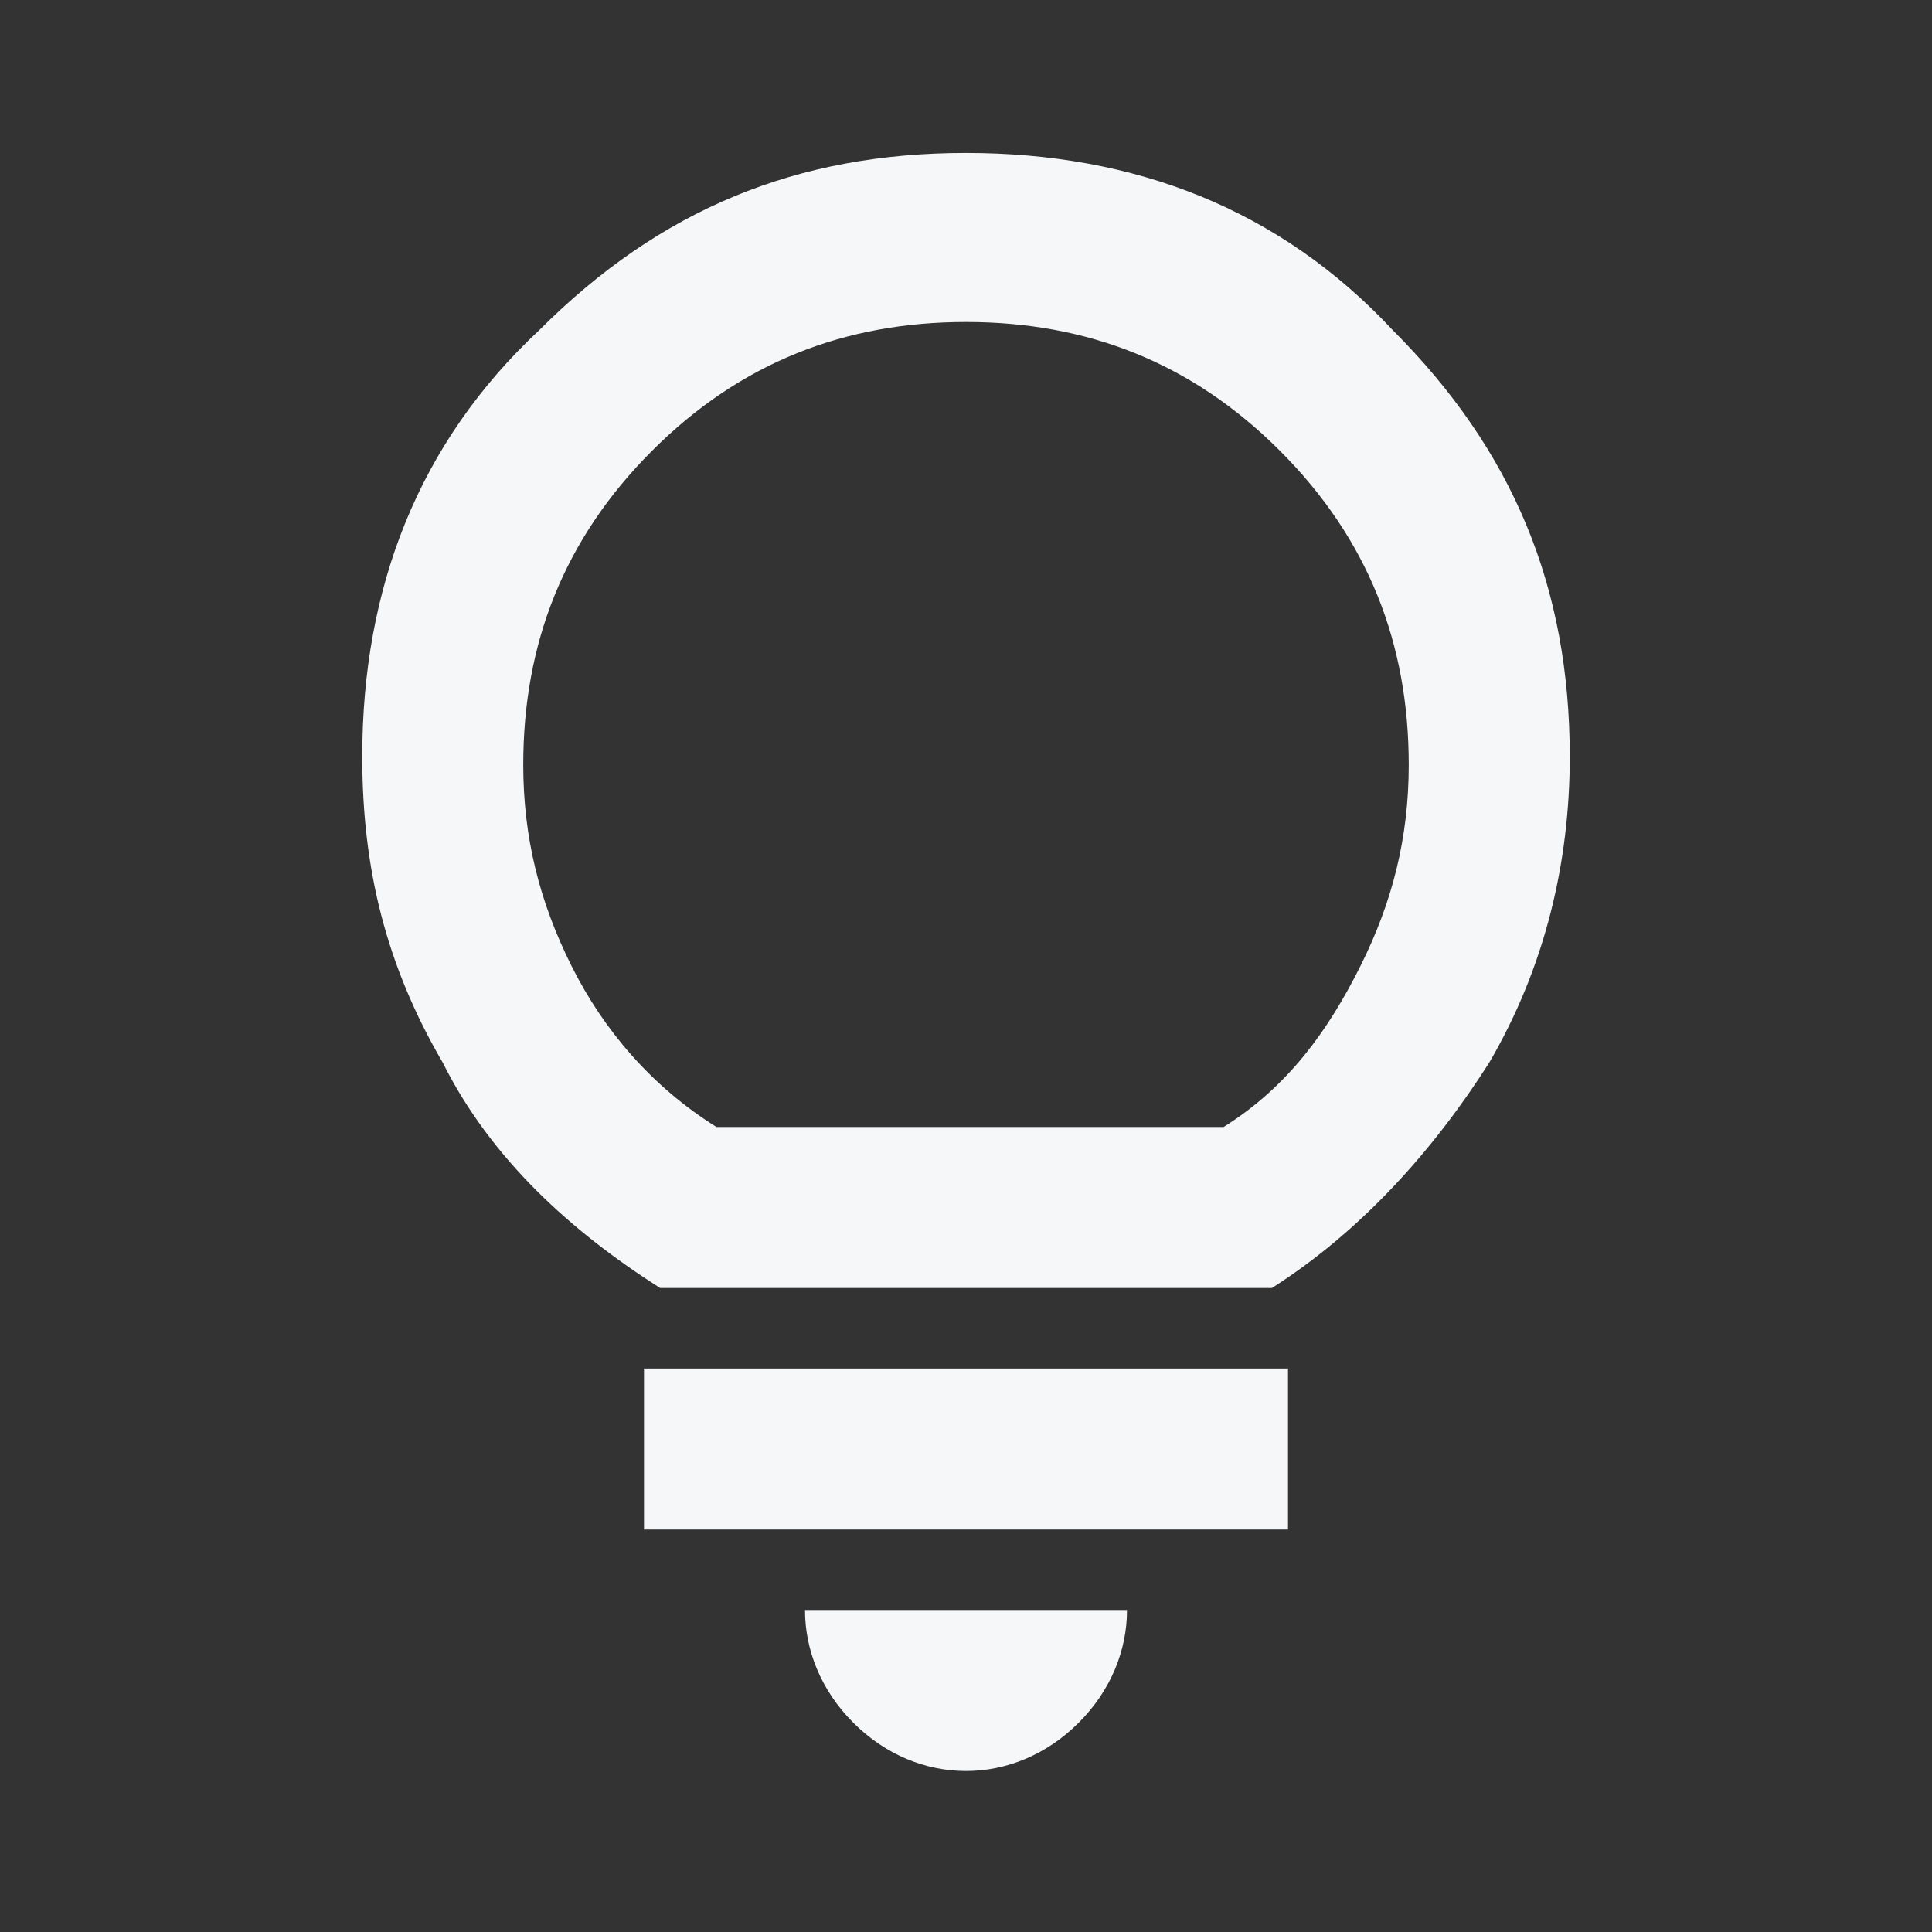 <?xml version="1.0" encoding="utf-8"?>
<!-- Generator: Adobe Illustrator 28.3.0, SVG Export Plug-In . SVG Version: 6.00 Build 0)  -->
<svg version="1.1" id="Livello_1" xmlns="http://www.w3.org/2000/svg" xmlns:xlink="http://www.w3.org/1999/xlink" x="0px" y="0px"
	 viewBox="0 0 24 24" style="enable-background:new 0 0 24 24;" xml:space="preserve">
<rect x="0" y="0" width="24" height="24" fill="#333333" stroke="none"/>
<style type="text/css">
	.st0{fill:none;}
	.st1{fill:#F6F7F9;}
</style>
<rect class="st0" width="24" height="24"/>
<path class="st1" d="M12,22c-0.5,0-1-0.2-1.4-0.6C10.2,21,10,20.5,10,20h4c0,0.5-0.2,1-0.6,1.4C13,21.8,12.5,22,12,22z M8,19v-2h8v2
	H8z M8.2,16c-1.1-0.7-2.1-1.6-2.7-2.8c-0.7-1.2-1-2.4-1-3.8c0-2.1,0.7-3.9,2.2-5.3C8.2,2.6,9.9,1.9,12,1.9s3.9,0.7,5.3,2.2
	c1.5,1.5,2.2,3.2,2.2,5.3c0,1.3-0.3,2.6-1,3.8c-0.7,1.1-1.6,2.1-2.7,2.8H8.2z M8.9,14h6.3c0.8-0.5,1.3-1.2,1.7-2s0.6-1.6,0.6-2.5
	c0-1.5-0.5-2.8-1.6-3.9S13.5,4,12,4S9.2,4.5,8.1,5.6S6.5,8,6.5,9.5c0,0.9,0.2,1.7,0.6,2.5S8.1,13.5,8.9,14z"/>
</svg>
